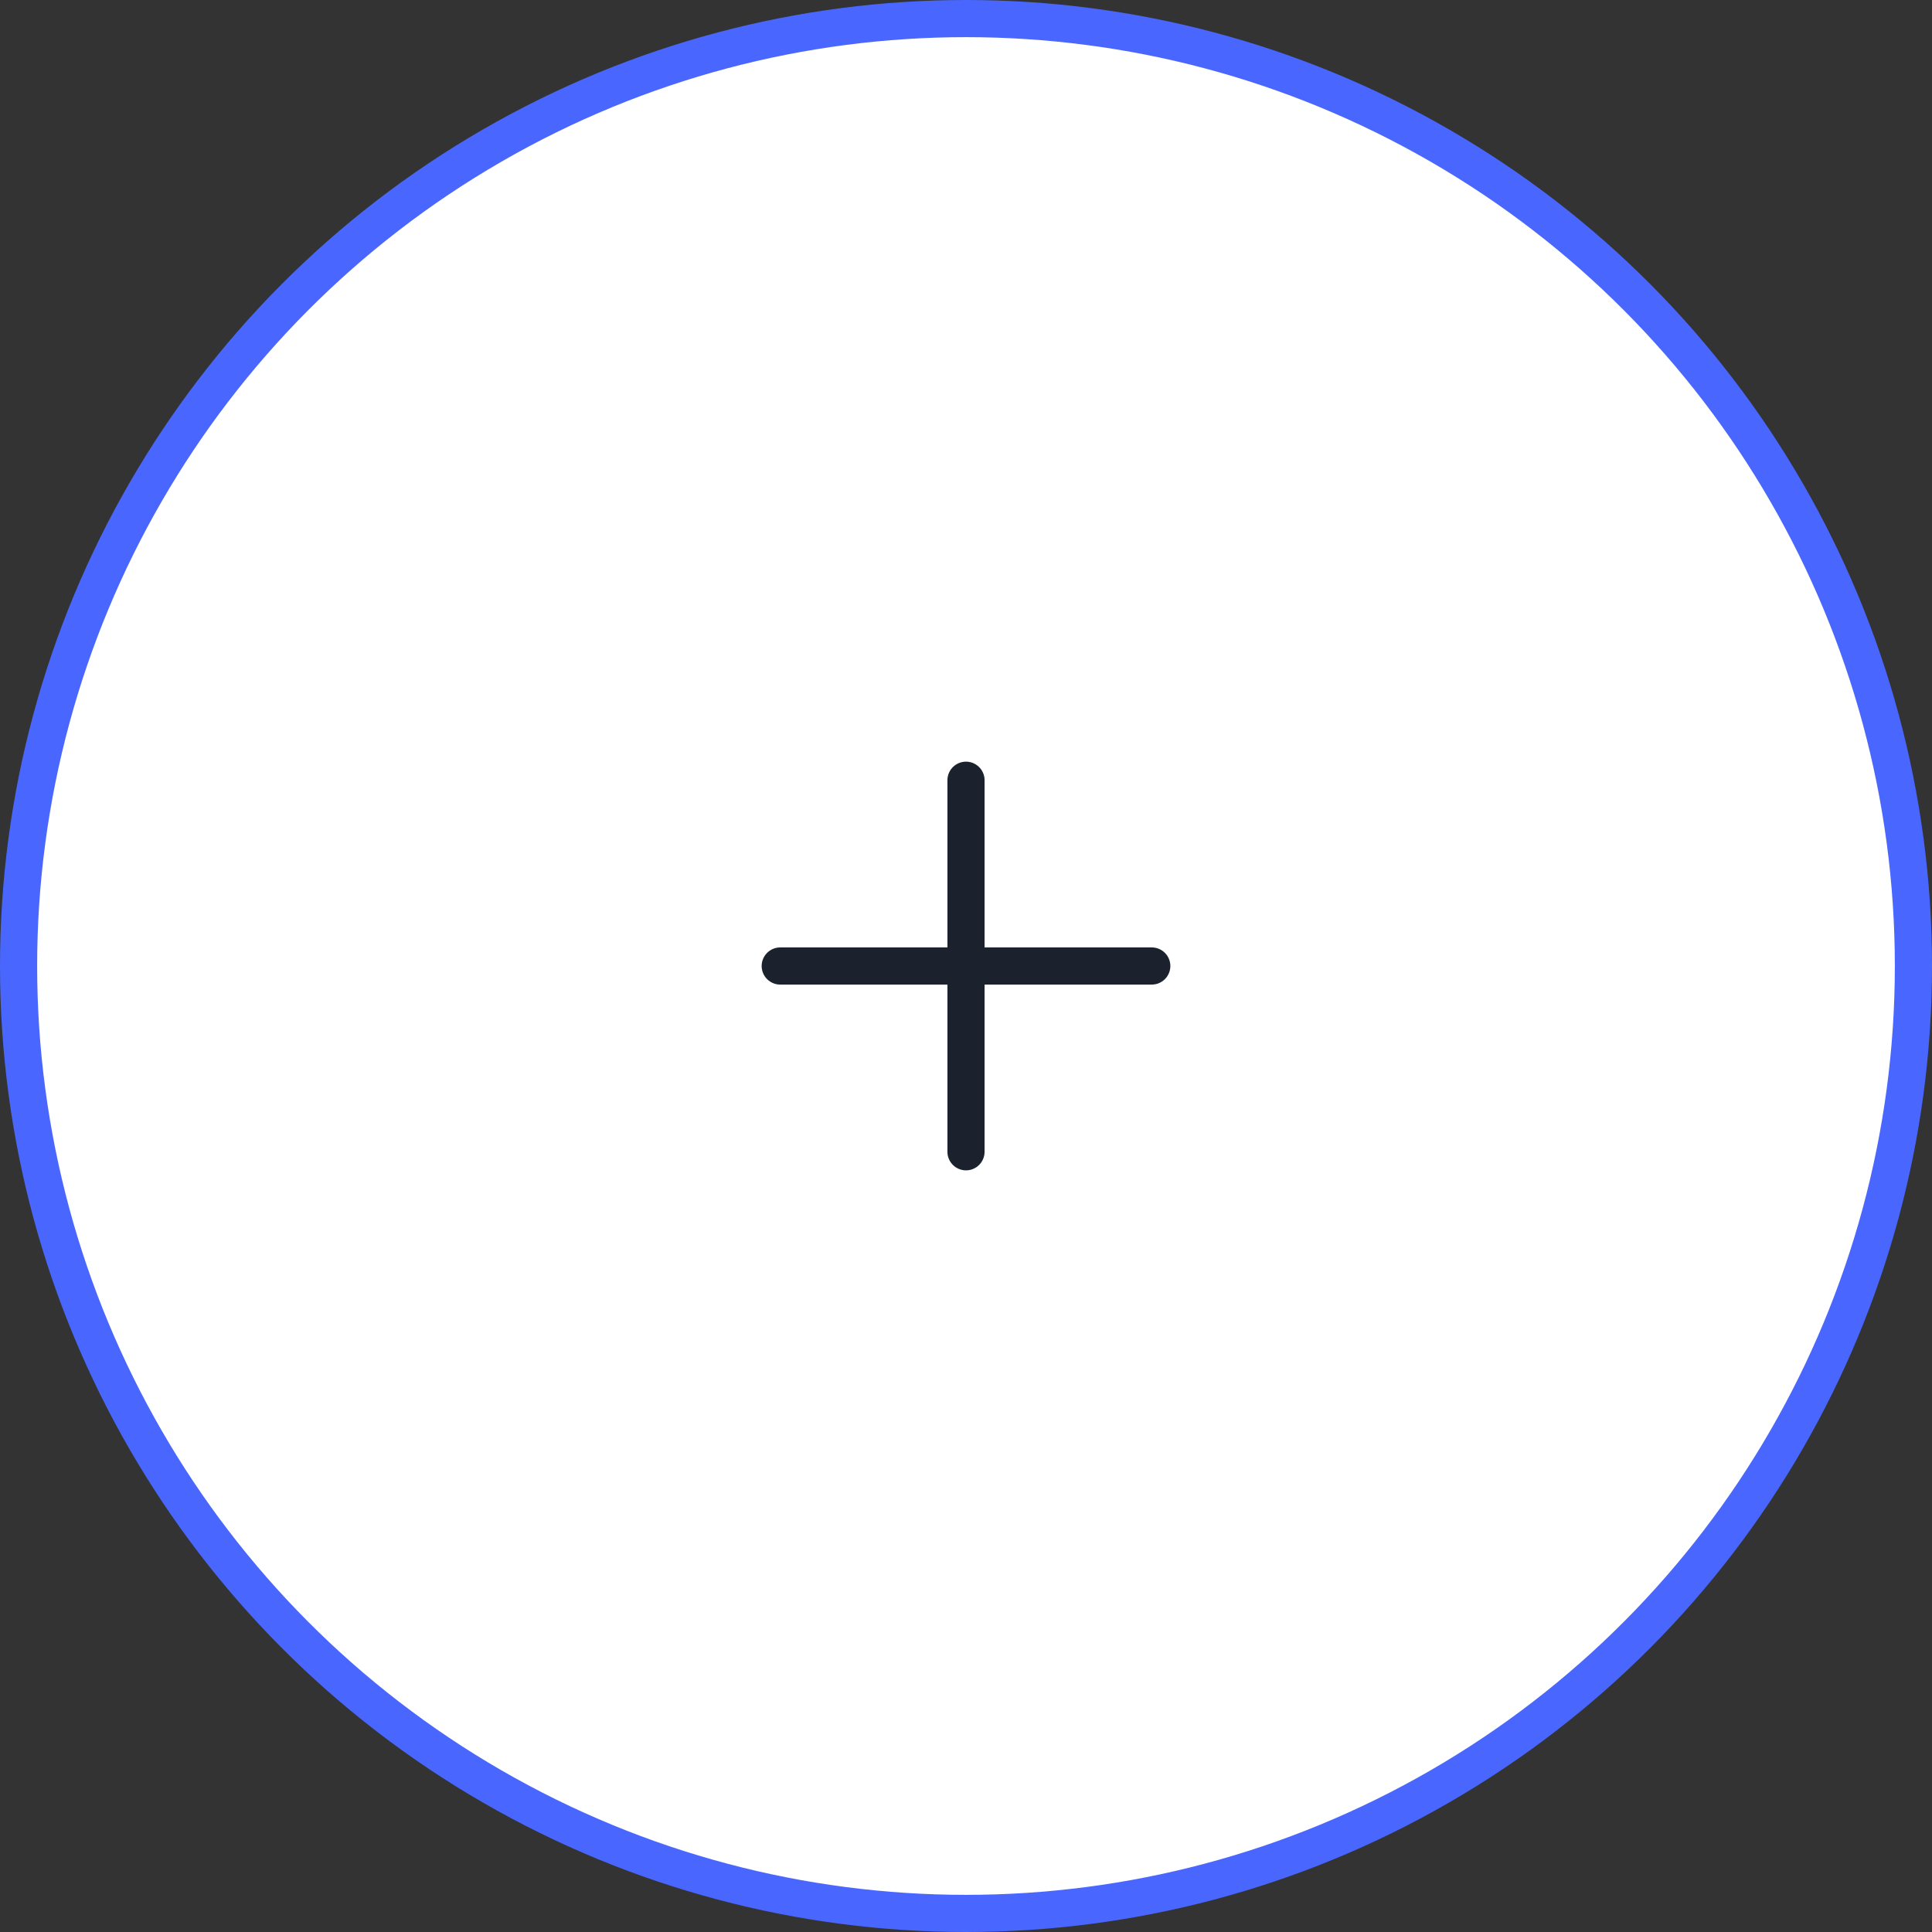 <svg width="104" height="104" viewBox="0 0 104 104" fill="none" xmlns="http://www.w3.org/2000/svg">
<rect x="0" y="0" width="104" height="104" fill="#333333" stroke="none"/>
<circle cx="52" cy="52" r="51" fill="white" stroke="#4967FE" stroke-width="2"/>
<path d="M52 42V62M62 52H42" stroke="#1B212D" stroke-width="2" stroke-linecap="round" stroke-linejoin="round"/>
</svg>
